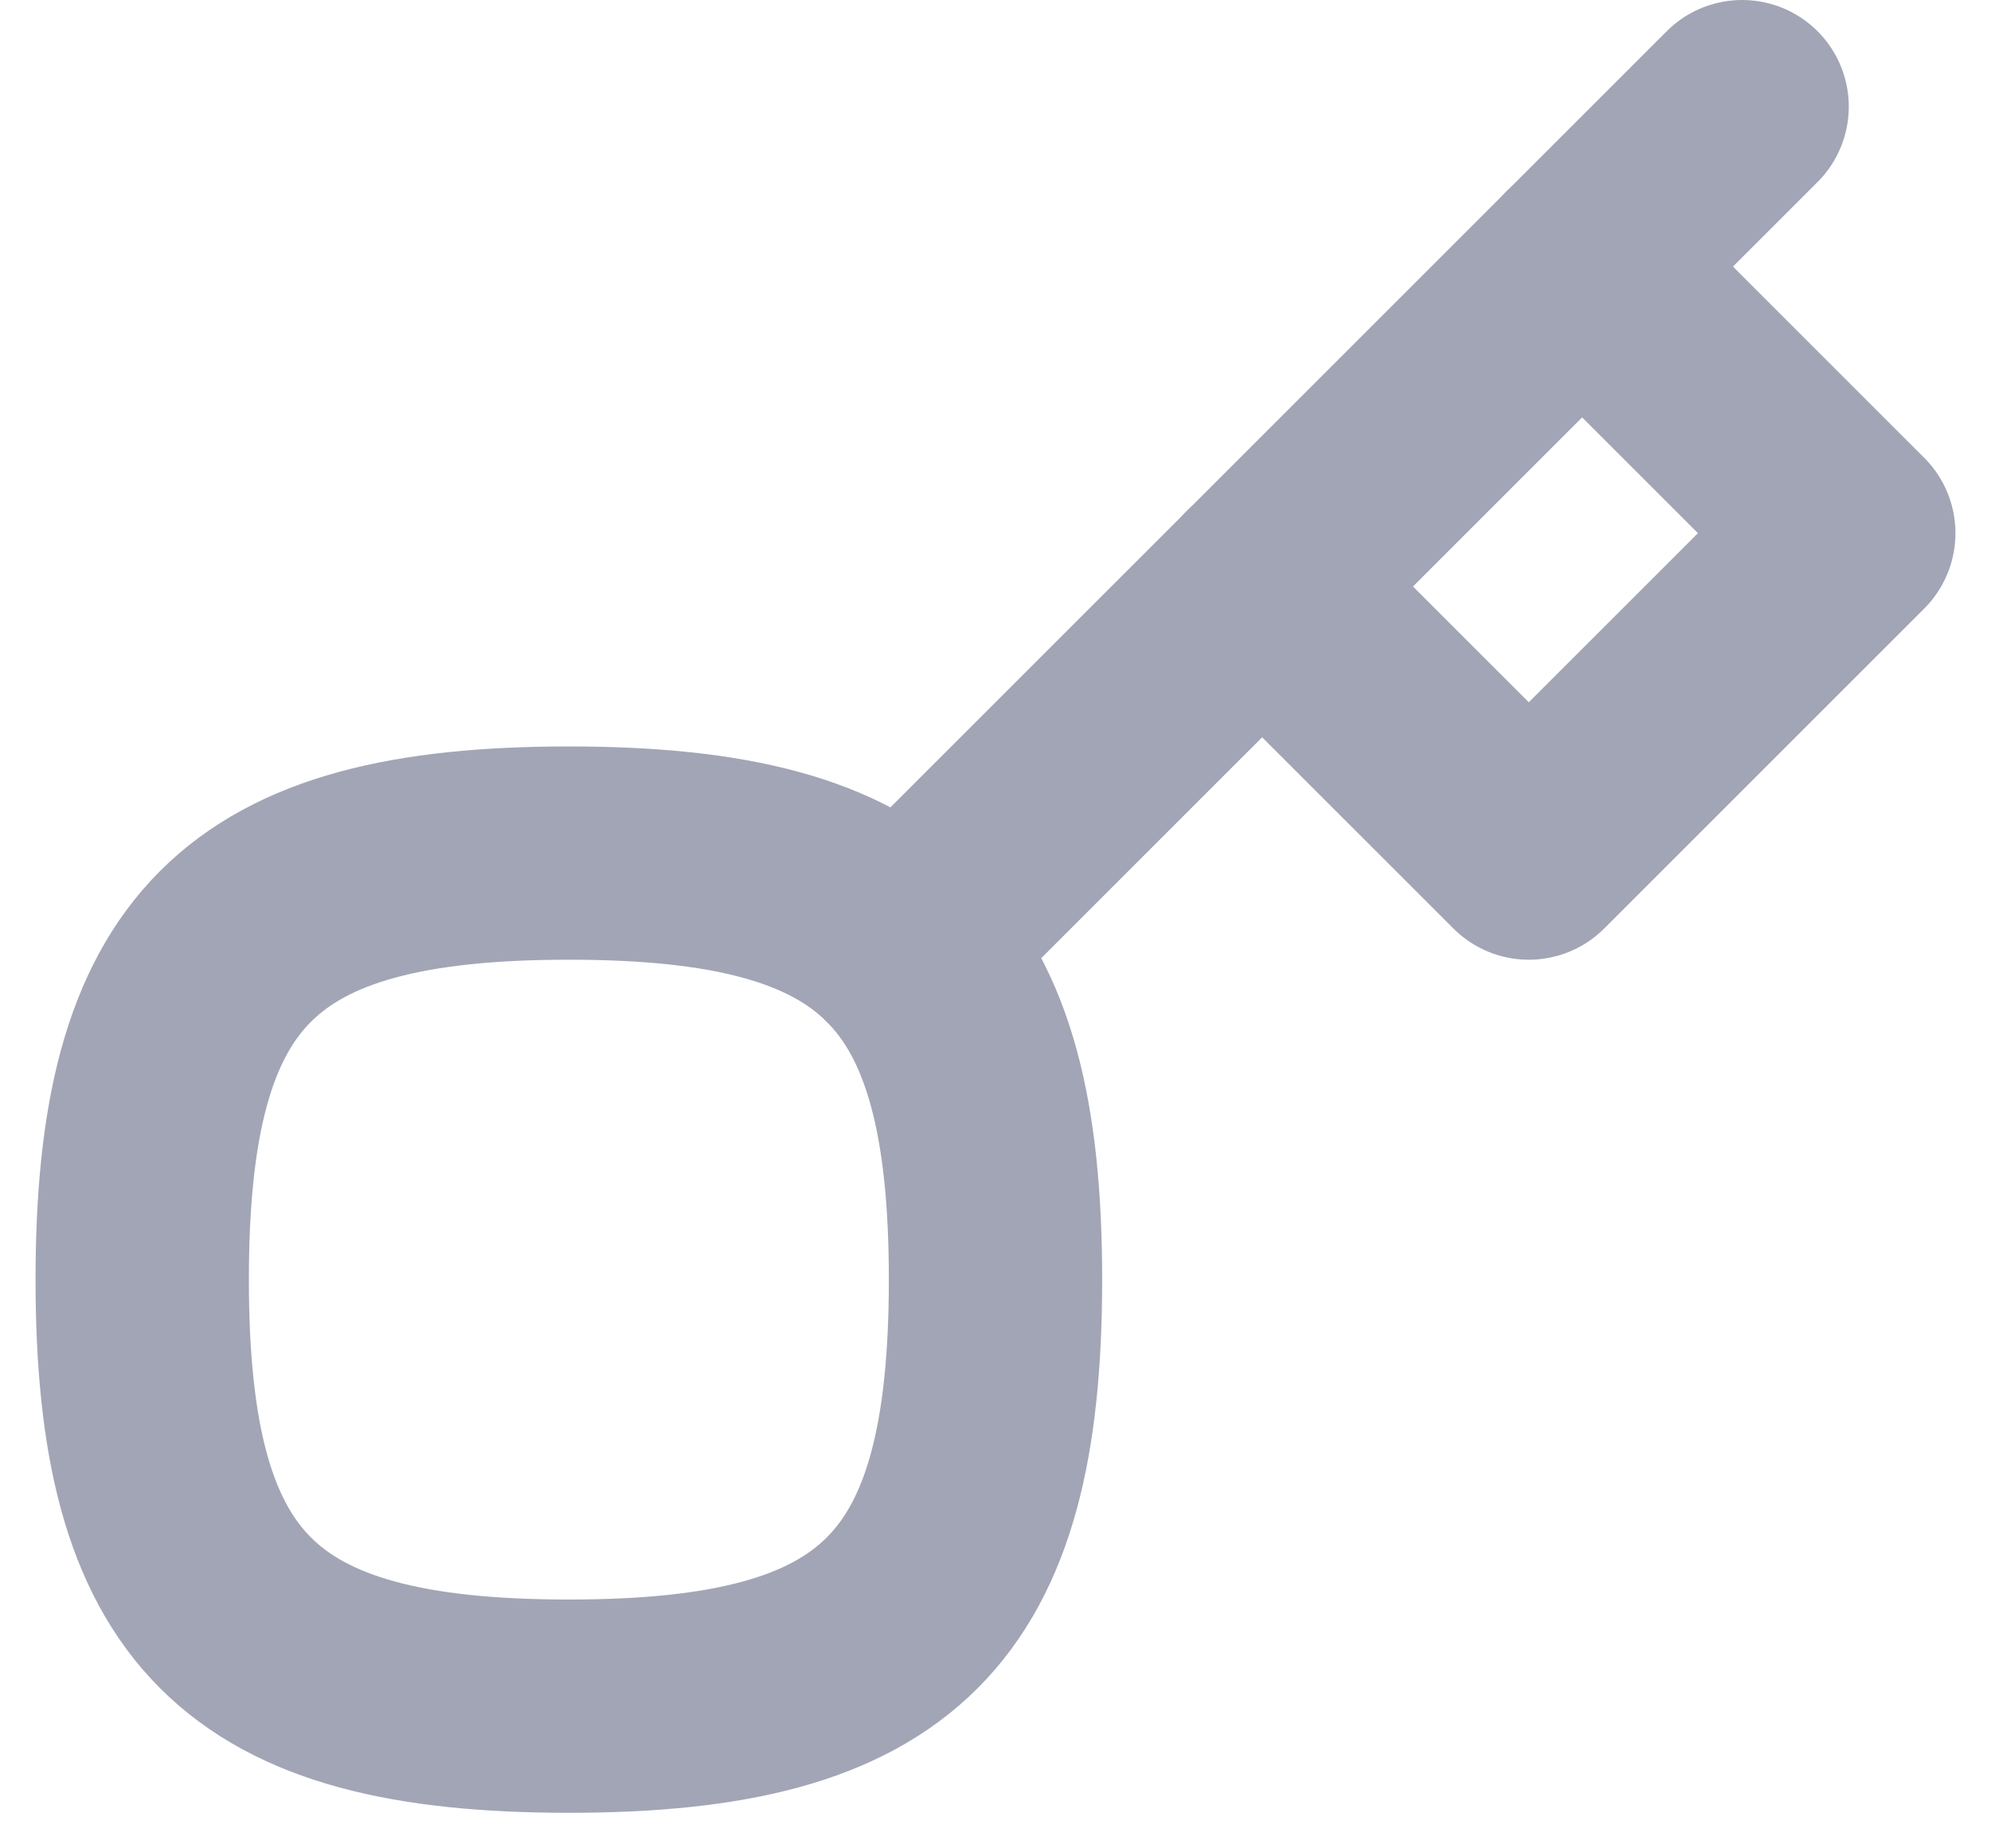 <?xml version="1.0" encoding="UTF-8"?>
<svg width="28px" height="26px" viewBox="0 0 28 26" version="1.1" xmlns="http://www.w3.org/2000/svg" xmlns:xlink="http://www.w3.org/1999/xlink">
    <!-- Generator: Sketch 55.2 (78181) - https://sketchapp.com -->
    <title>Key</title>
    <desc>Created with Sketch.</desc>
    <g id="Invision-2" stroke="none" stroke-width="1" fill="none" fill-rule="evenodd">
        <g id="Settings-Expanded" transform="translate(-231, -308)">
            <g id="Group-5" transform="translate(150, 198)">
                <g id="Icons-/-Key" transform="translate(77, 104)">
                    <rect id="Rectangle" fill="#000000" fill-rule="evenodd" opacity="0" x="0" y="0" width="36" height="36"></rect>
                    <path d="M12,30 C7.5,30 6,28.5 6,24 C6,19.5 7.5,18 12,18 C16.5,18 18,19.5 18,24 C18,28.5 16.5,30 12,30 Z" id="Stroke-1" stroke="#A2A5B5" stroke-width="3" stroke-linecap="round" stroke-linejoin="round"></path>
                    <path d="M28.5,7.5 L16.688,19.312" id="Stroke-3" stroke="#A2A5B5" stroke-width="3" stroke-linecap="round" stroke-linejoin="round"></path>
                    <polyline id="Stroke-5" stroke="#A2A5B5" stroke-width="3" stroke-linecap="round" stroke-linejoin="round" points="26.25 9.75 30 13.5 25.5 18 21.75 14.25"></polyline>
                </g>
            </g>
        </g>
    </g>
</svg>